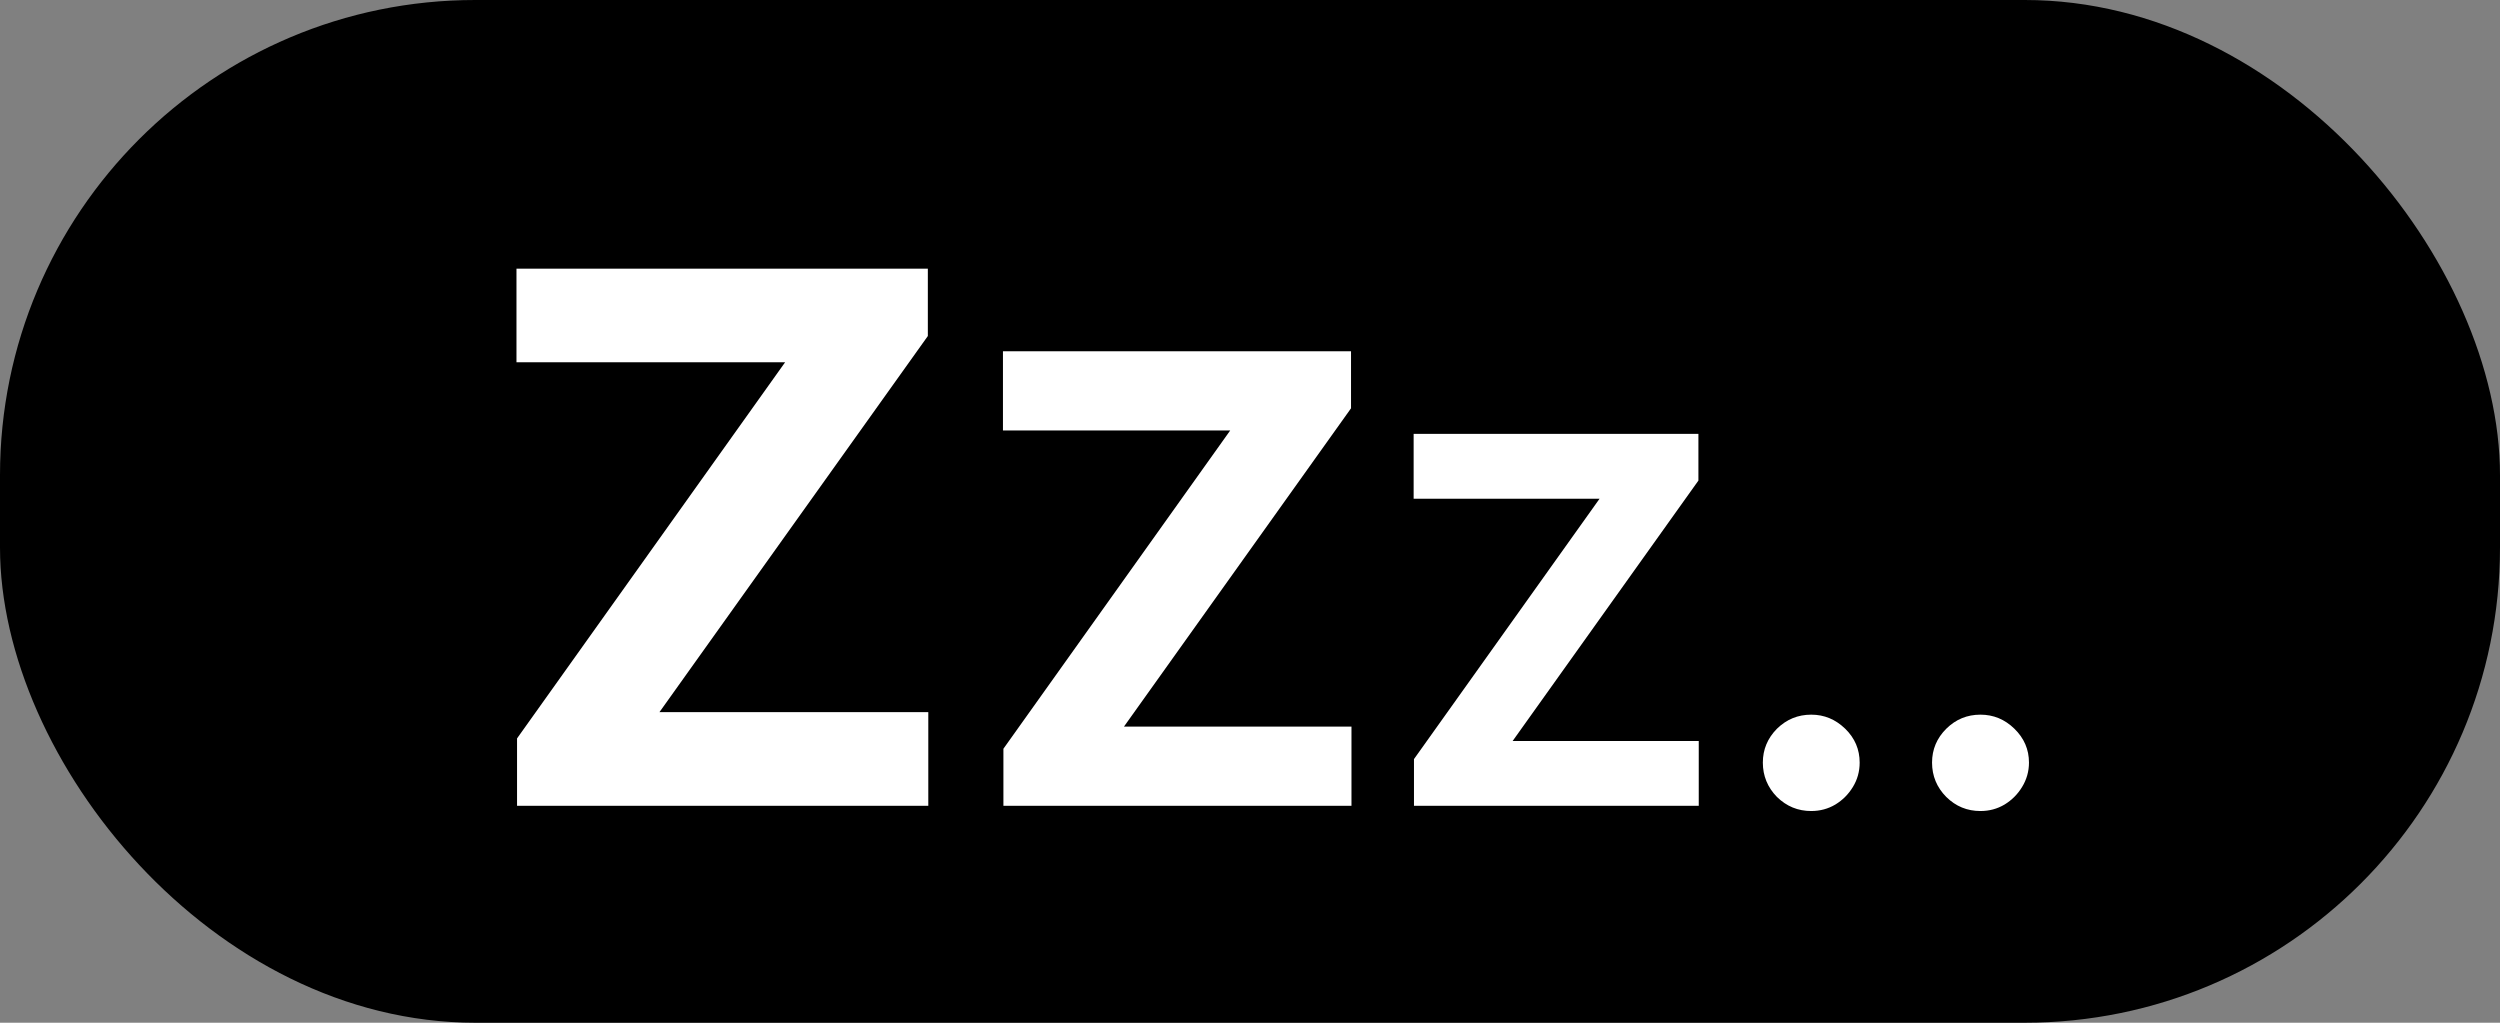 <svg width="22" height="9" viewBox="0 0 22 9" fill="none" xmlns="http://www.w3.org/2000/svg">
<rect x="0" y="0" width="22" height="9" fill="#808080" stroke="none"/>
<rect width="22" height="9" rx="4.182" fill="black"/>
<path d="M4.55 7.091V6.498L6.909 3.188H4.545V2.364H8.165V2.957L5.803 6.267H8.169V7.091H4.55ZM8.83 7.091V6.589L10.826 3.788H8.826V3.091H11.889V3.593L9.891 6.394H11.893V7.091H8.83ZM12.443 7.091V6.68L14.076 4.389H12.44V3.818H14.946V4.229L13.311 6.521H14.949V7.091H12.443ZM15.939 7.137C15.822 7.137 15.722 7.096 15.637 7.013C15.555 6.929 15.513 6.828 15.513 6.711C15.513 6.595 15.555 6.496 15.637 6.413C15.722 6.33 15.822 6.289 15.939 6.289C16.053 6.289 16.152 6.33 16.238 6.413C16.323 6.496 16.365 6.595 16.365 6.711C16.365 6.789 16.345 6.861 16.305 6.926C16.266 6.99 16.215 7.041 16.151 7.08C16.087 7.118 16.016 7.137 15.939 7.137ZM17.428 7.137C17.311 7.137 17.211 7.096 17.127 7.013C17.044 6.929 17.002 6.828 17.002 6.711C17.002 6.595 17.044 6.496 17.127 6.413C17.211 6.33 17.311 6.289 17.428 6.289C17.542 6.289 17.642 6.33 17.727 6.413C17.812 6.496 17.855 6.595 17.855 6.711C17.855 6.789 17.834 6.861 17.794 6.926C17.755 6.99 17.704 7.041 17.64 7.08C17.576 7.118 17.506 7.137 17.428 7.137Z" fill="white"/>
</svg>
